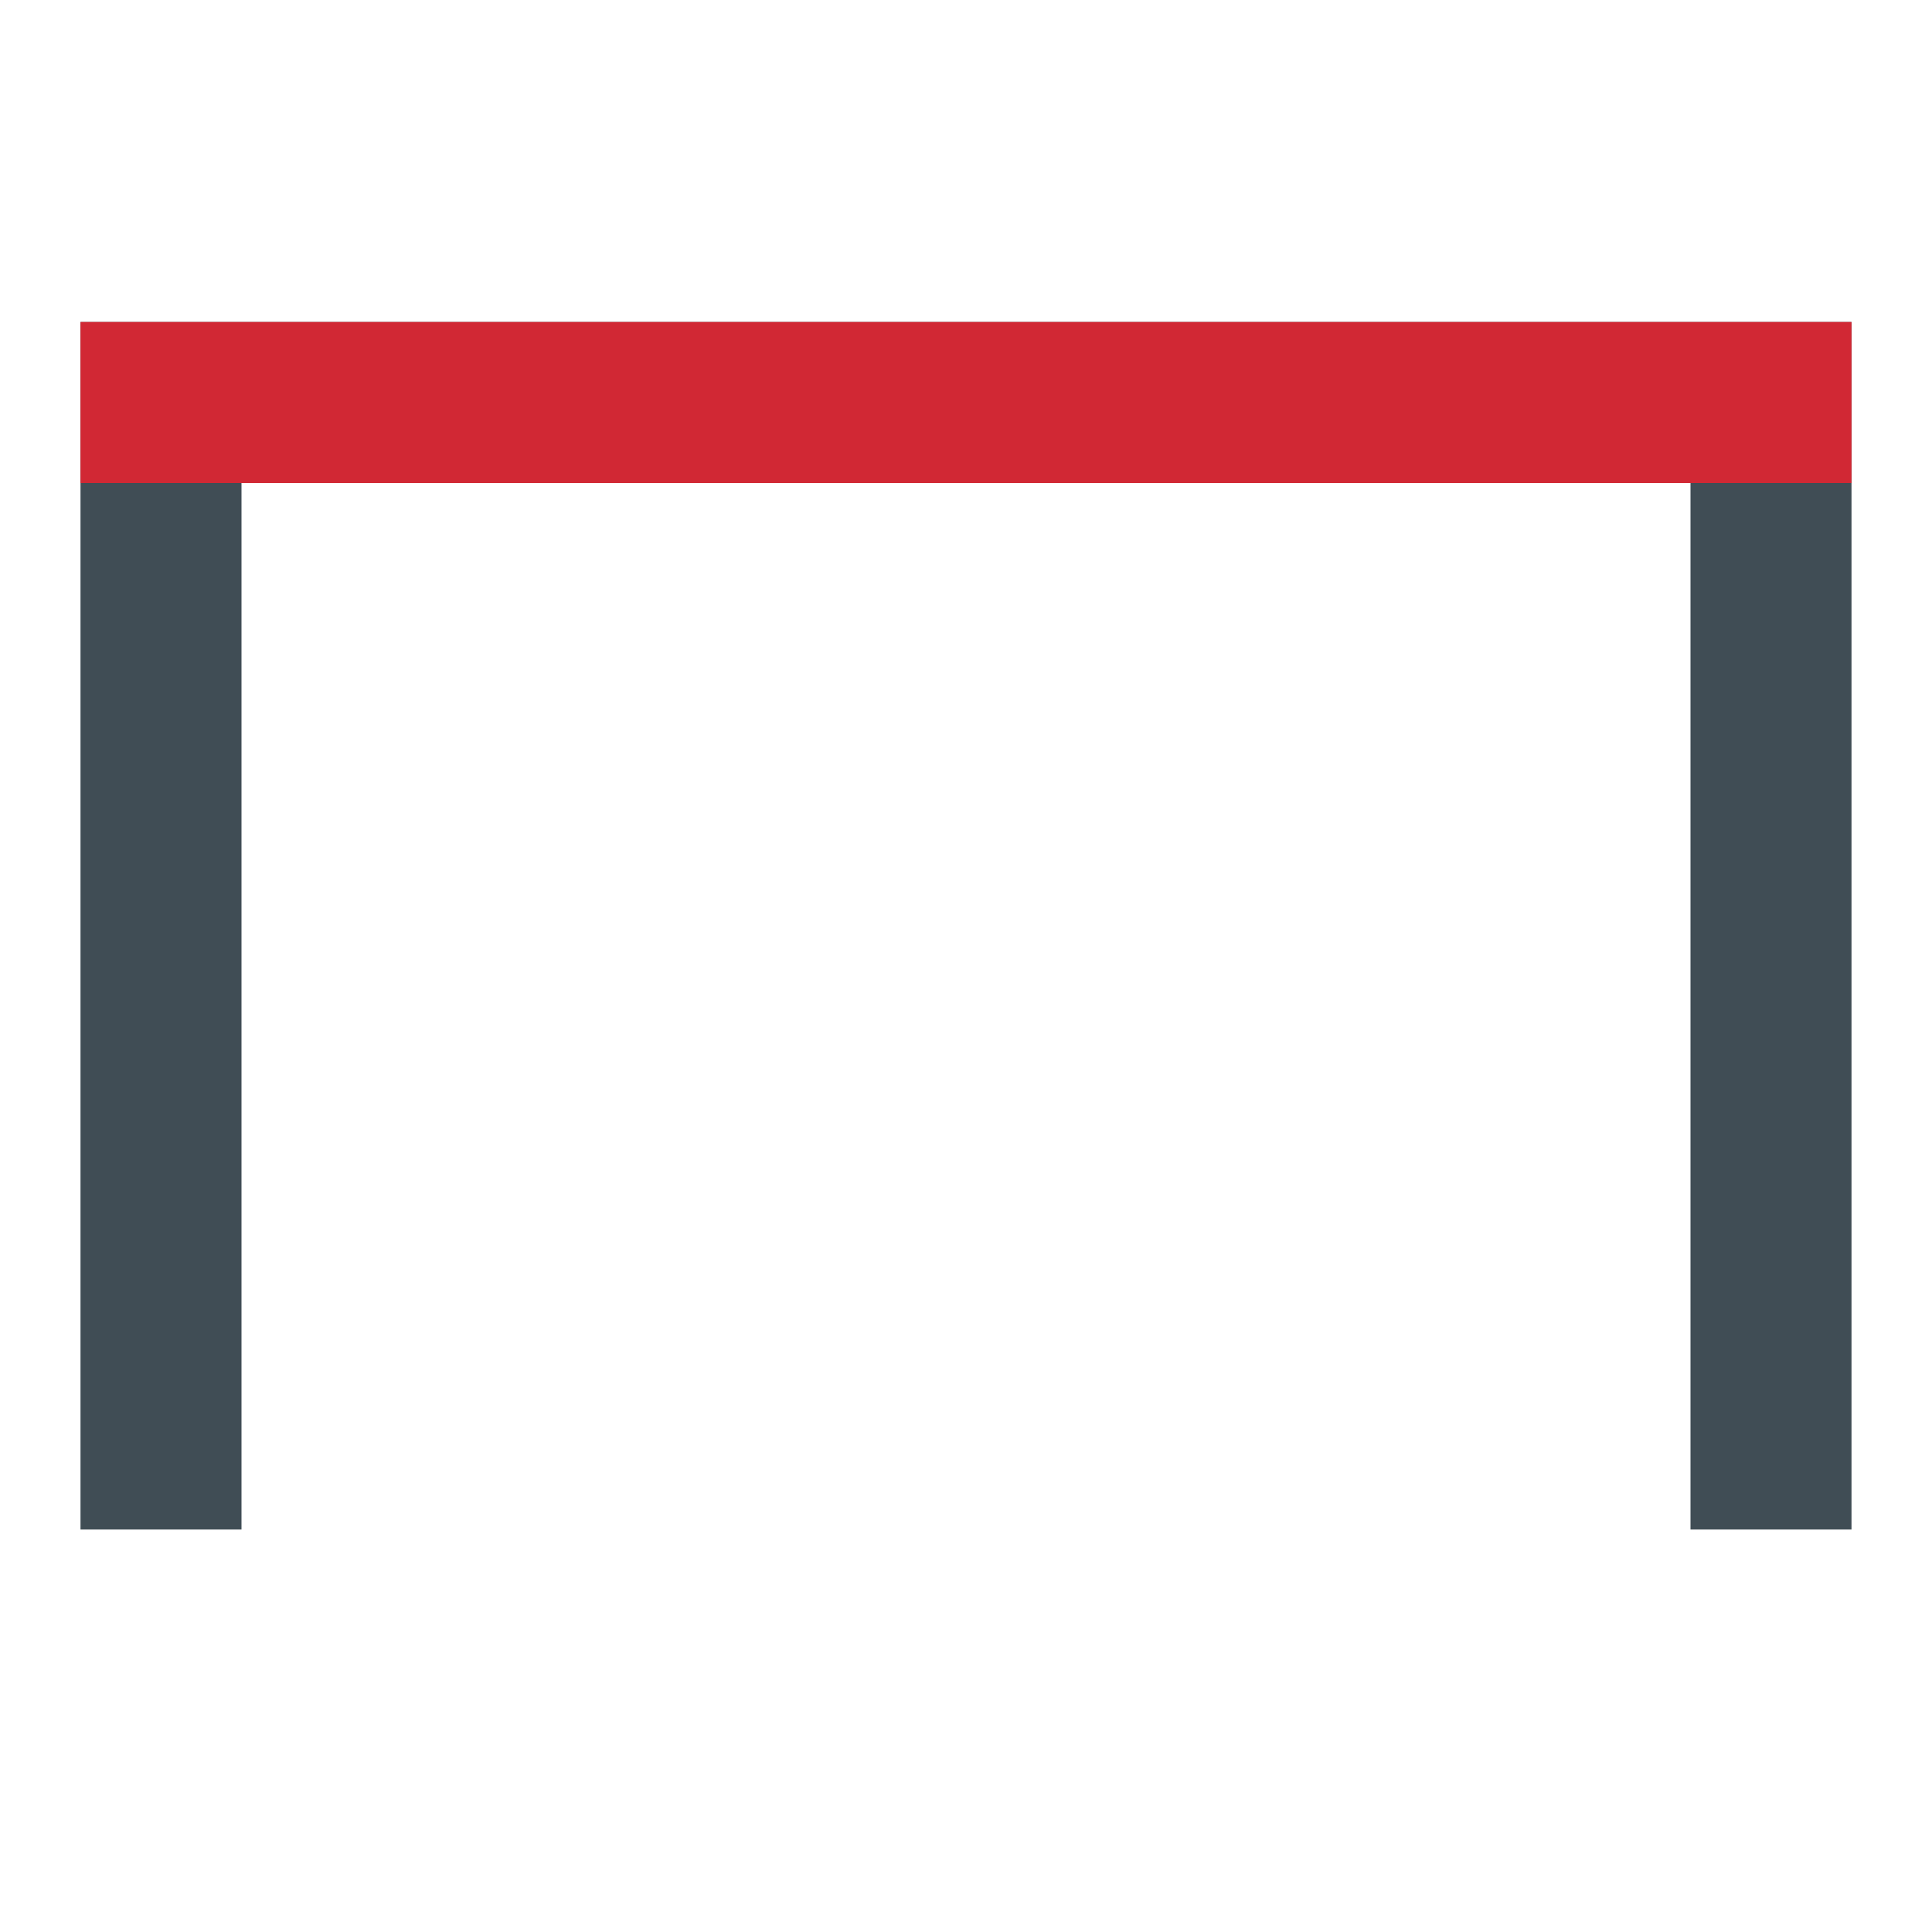 <svg width="24" height="24" fill="none" xmlns="http://www.w3.org/2000/svg">
    <path fill-rule="evenodd" clip-rule="evenodd" d="M1 4h22v15h-2V6H3v13H1V4Z" fill="#404D55"/>
    <path fill-rule="evenodd" clip-rule="evenodd" d="M23 6H1V4h22v2Z" fill="#D12834"/>
</svg>
